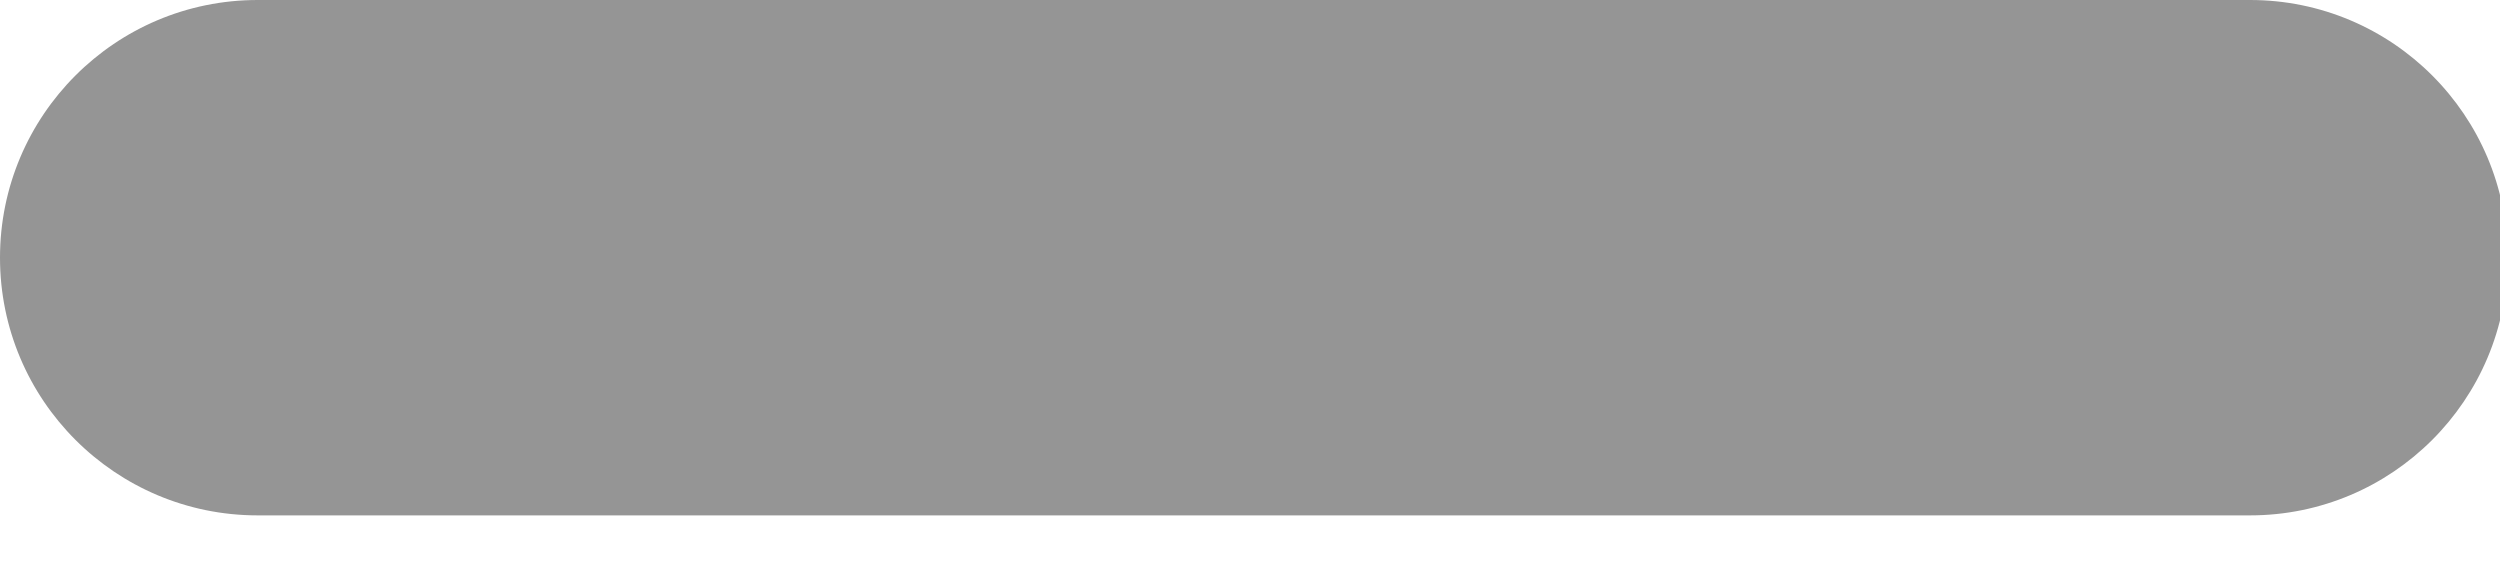 <?xml version="1.0" encoding="UTF-8"?>
<svg width="13px" height="3px" viewBox="0 0 13 3" version="1.1" xmlns="http://www.w3.org/2000/svg" xmlns:xlink="http://www.w3.org/1999/xlink">
    <path d="M1.34,0 L7.353,0 L11.7,2.22044605e-16 C12.44,-1.22851596e-15 13.04,0.6 13.04,1.34 L13.04,1.34 C13.04,2.08 12.44,2.68 11.7,2.68 L1.34,2.68 C0.6,2.68 -1.314132e-16,2.08 -2.22044605e-16,1.34 L0,1.34 C-9.06314049e-17,0.6 0.6,1.35947107e-16 1.34,0 Z" id="minus" fill="#959595"></path>
</svg>